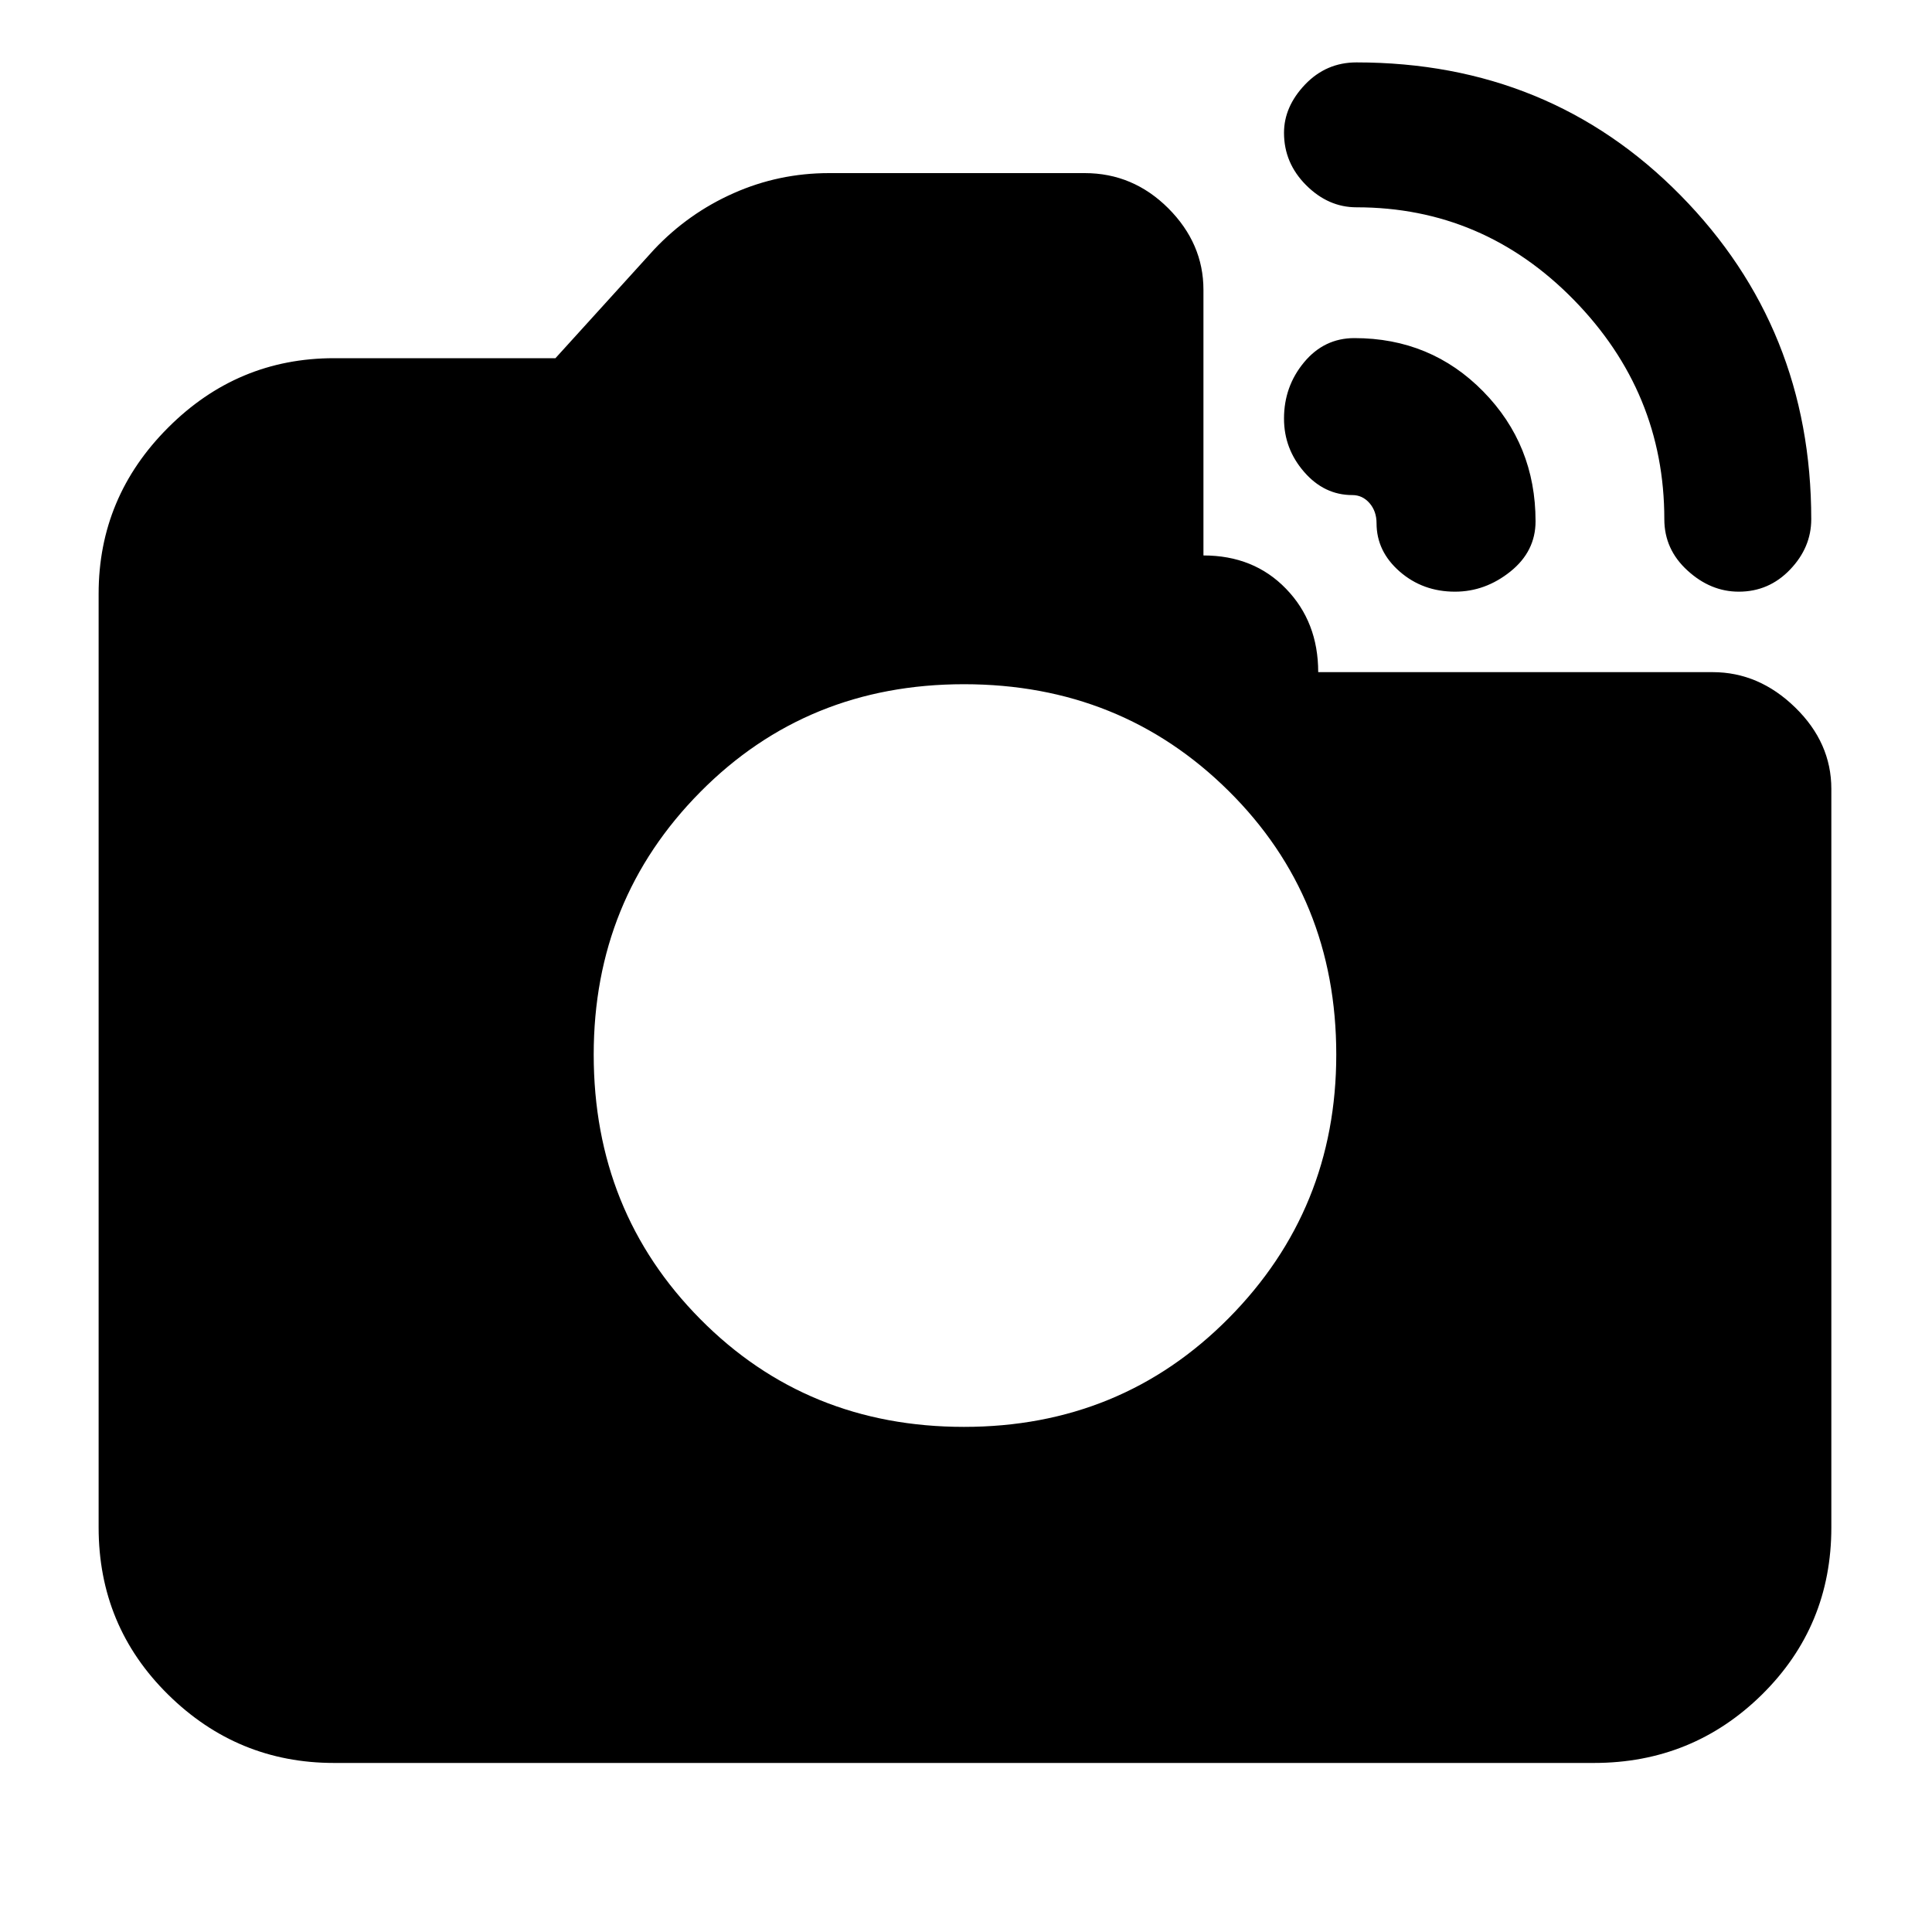 <svg xmlns="http://www.w3.org/2000/svg" height="20" width="20"><path d="M17.229 5.375Q17.229 4.062 16.292 3.104Q15.354 2.146 14.042 2.146Q13.75 2.146 13.521 1.917Q13.292 1.688 13.292 1.375Q13.292 1.104 13.51 0.875Q13.729 0.646 14.042 0.646Q16.042 0.646 17.396 2.021Q18.75 3.396 18.75 5.375Q18.75 5.667 18.531 5.896Q18.312 6.125 18 6.125Q17.708 6.125 17.469 5.906Q17.229 5.688 17.229 5.375ZM3.458 18.25Q2.458 18.25 1.74 17.542Q1.021 16.833 1.021 15.812V6.146Q1.021 5.146 1.74 4.427Q2.458 3.708 3.458 3.708H5.75L6.771 2.583Q7.125 2.208 7.594 2Q8.062 1.792 8.583 1.792H11.229Q11.729 1.792 12.094 2.156Q12.458 2.521 12.458 3V5.75Q12.979 5.75 13.312 6.094Q13.646 6.438 13.646 6.958H17.729Q18.208 6.958 18.583 7.323Q18.958 7.688 18.958 8.167V15.812Q18.958 16.833 18.24 17.542Q17.521 18.25 16.5 18.25ZM14.25 5.417Q14.25 5.292 14.177 5.208Q14.104 5.125 14 5.125Q13.708 5.125 13.5 4.885Q13.292 4.646 13.292 4.333Q13.292 4 13.5 3.75Q13.708 3.5 14.021 3.5Q14.812 3.5 15.354 4.052Q15.896 4.604 15.896 5.396Q15.896 5.708 15.635 5.917Q15.375 6.125 15.062 6.125Q14.729 6.125 14.49 5.917Q14.25 5.708 14.25 5.417ZM9.979 14.771Q11.604 14.771 12.719 13.646Q13.833 12.521 13.833 10.917Q13.833 9.292 12.719 8.188Q11.604 7.083 9.979 7.083Q8.354 7.083 7.25 8.198Q6.146 9.312 6.146 10.917Q6.146 12.542 7.25 13.656Q8.354 14.771 9.979 14.771Z"/></svg>
